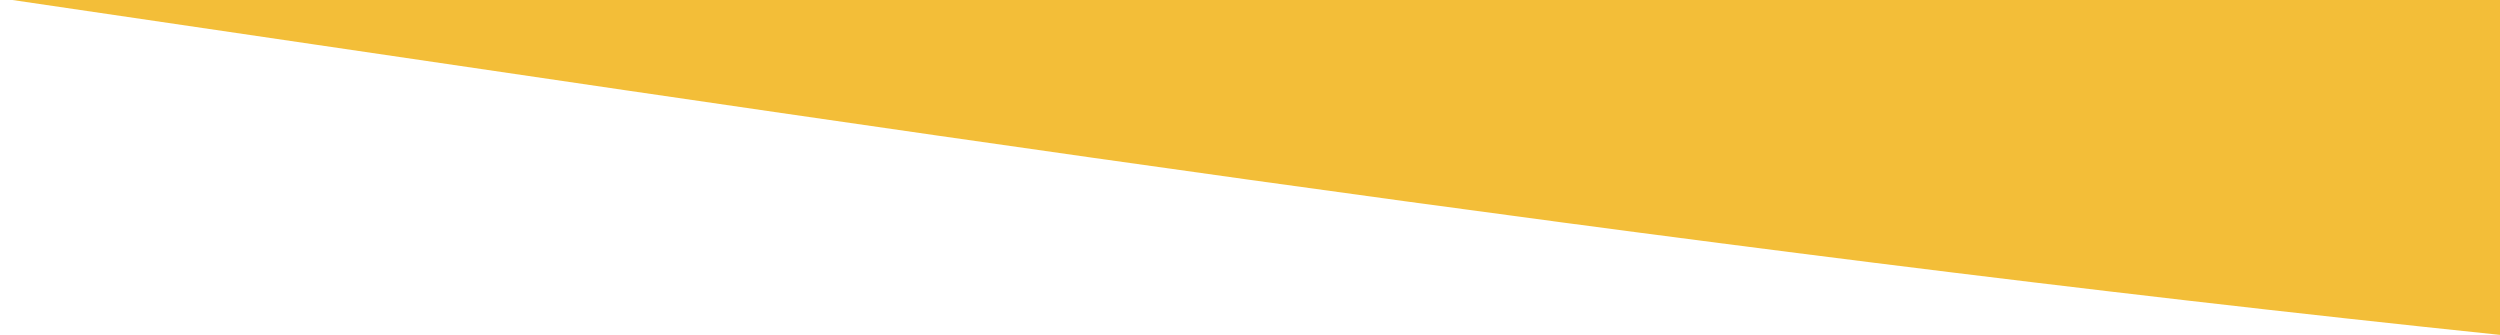 <?xml version="1.0" encoding="UTF-8"?><svg id="Layer_1" xmlns="http://www.w3.org/2000/svg" xmlns:xlink="http://www.w3.org/1999/xlink" viewBox="0 0 425 56.93"><defs><style>.cls-1{fill:#f3be38;}.cls-2{clip-path:url(#clippath);}.cls-3{fill:none;}</style><clipPath id="clippath"><rect class="cls-3" width="425" height="56.93"/></clipPath></defs><g class="cls-2"><path class="cls-1" d="m425,56.93v-696.37c-79.32,8.24-158.64,18.69-237.97,29.93C124.68-600.67,62.35-591.34,0-582.2V-.31c141.67,20.79,283.33,42.5,425,57.24Z"/></g></svg>
